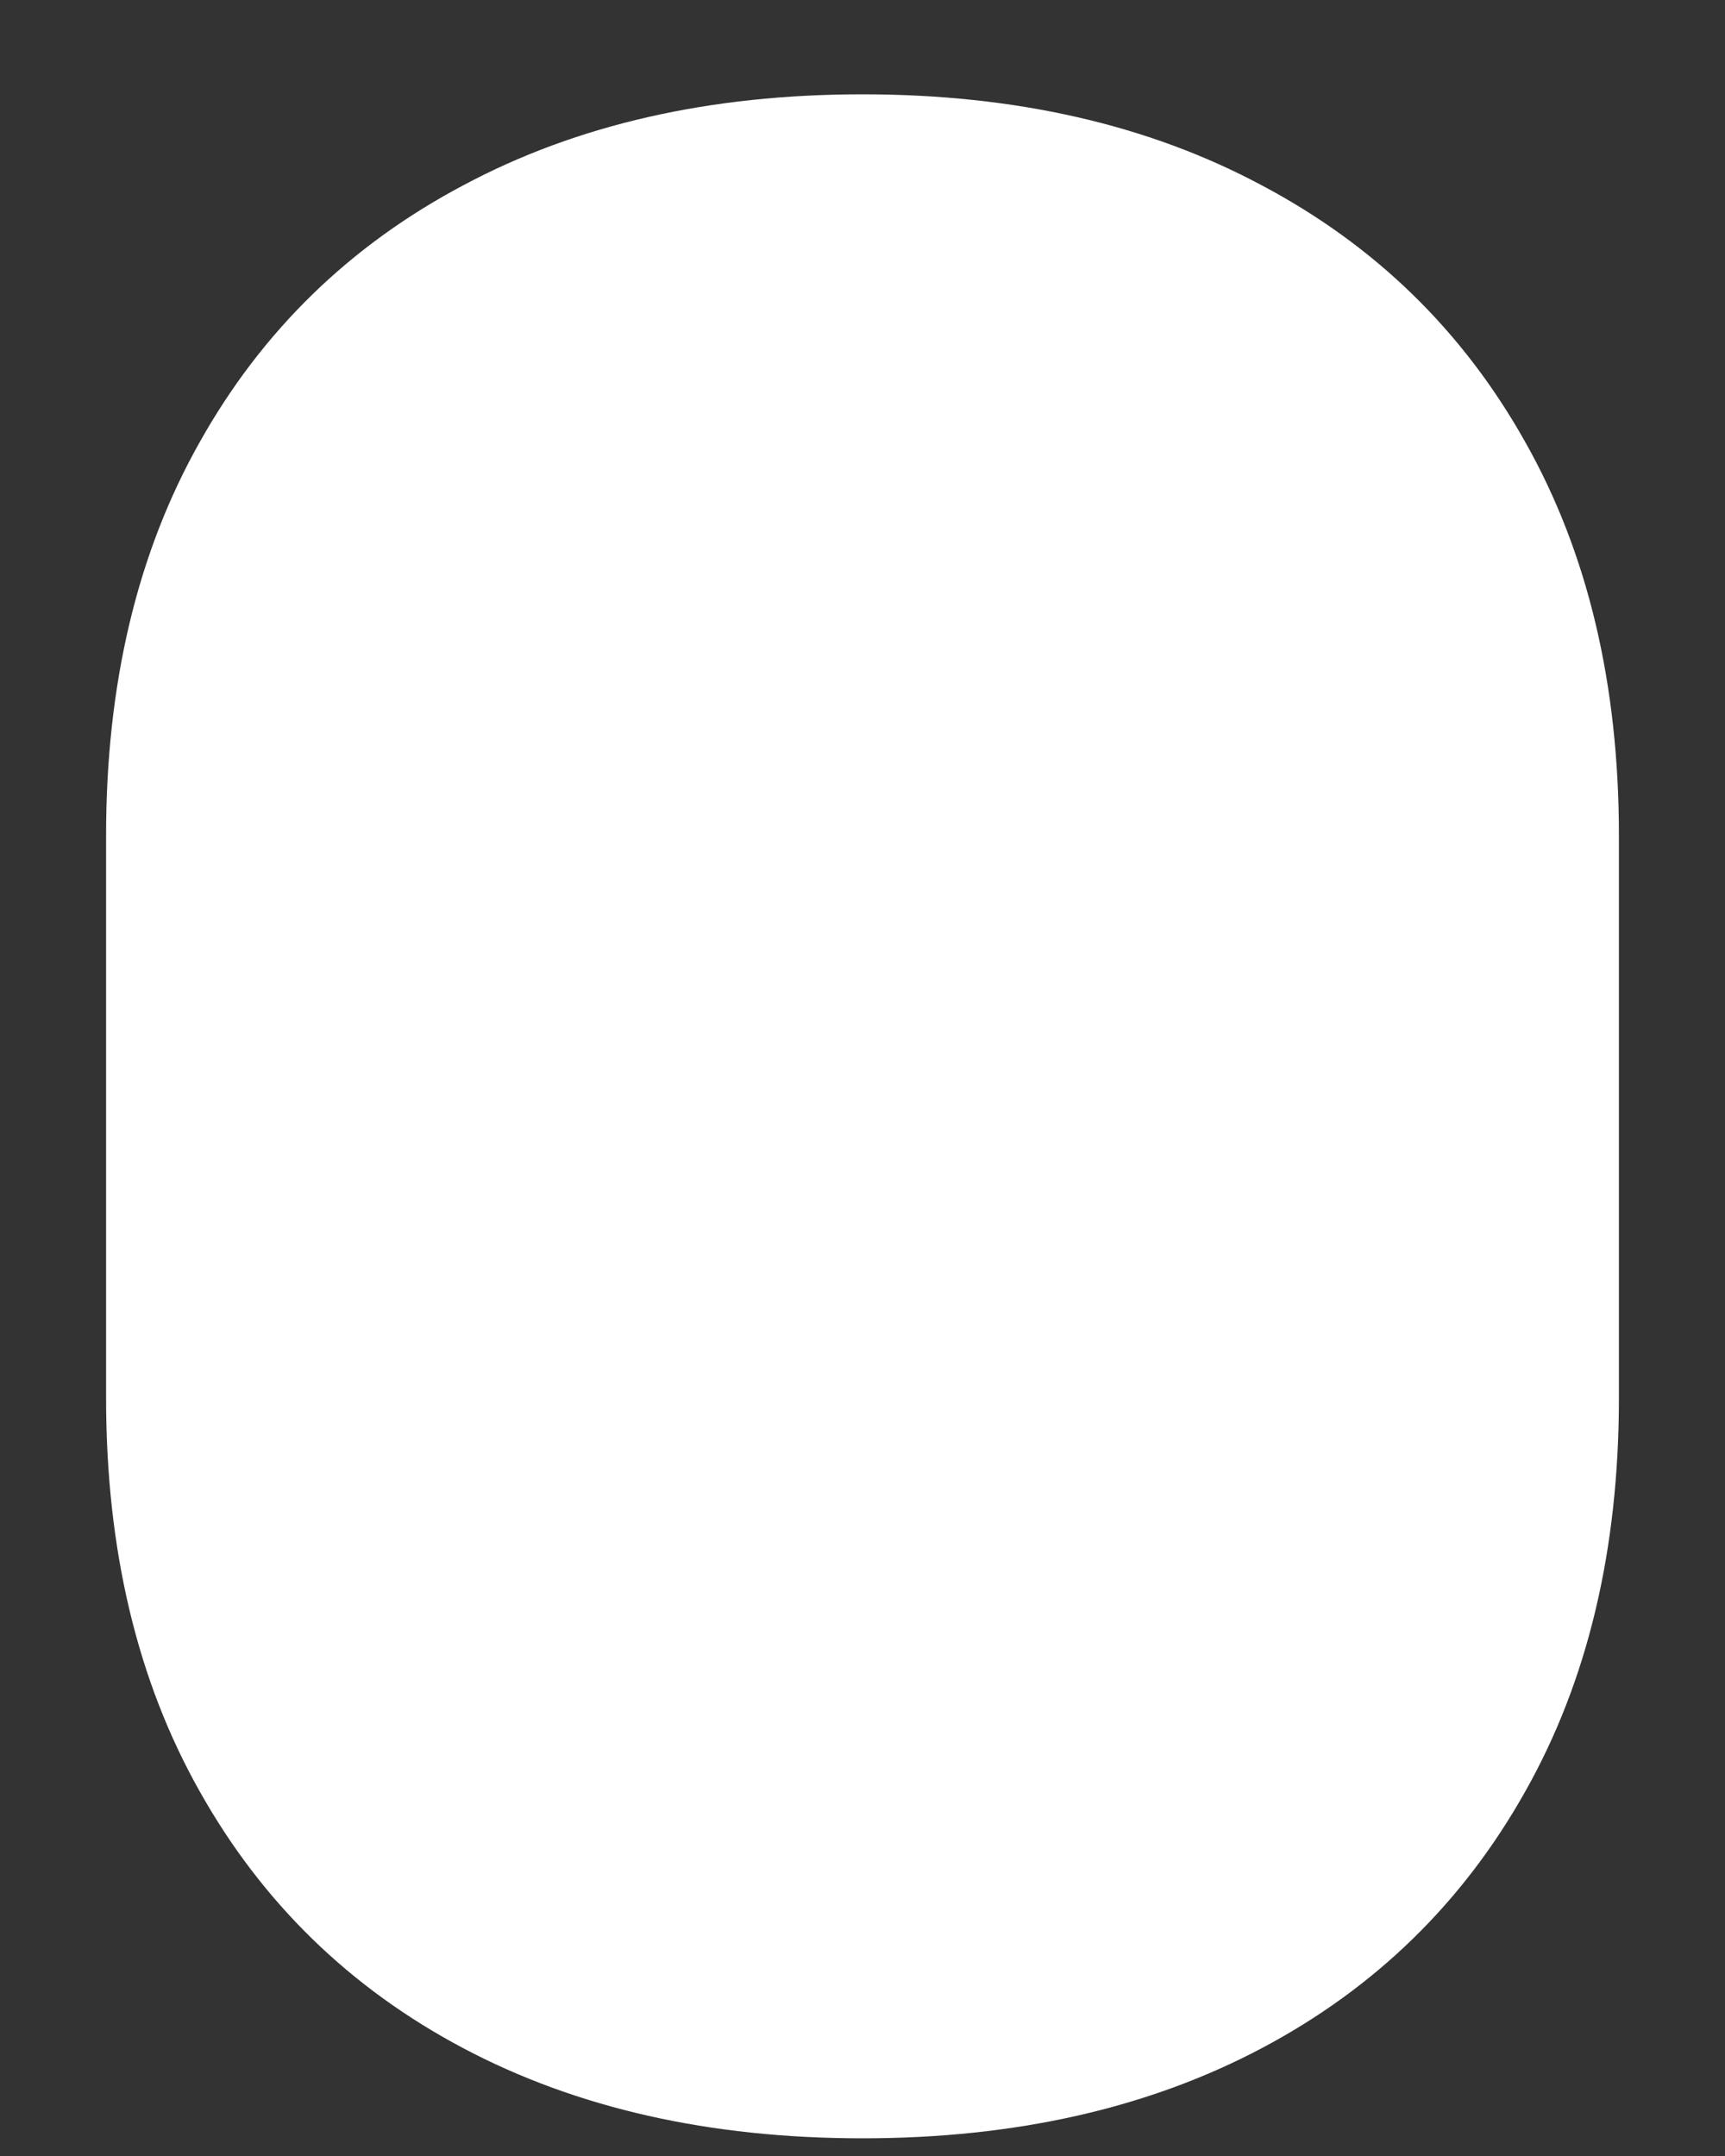 <svg width="16" height="20" viewBox="0 0 16 20" fill="none" xmlns="http://www.w3.org/2000/svg">
<rect x="0" y="0" width="16" height="20" fill="#333333" stroke="none"/>
<path d="M8 0.875C6.583 0.875 5.349 1.156 4.297 1.719C3.245 2.276 2.43 3.07 1.852 4.102C1.273 5.128 0.984 6.344 0.984 7.75V12.969C0.984 14.375 1.273 15.591 1.852 16.617C2.43 17.648 3.245 18.443 4.297 19C5.349 19.557 6.583 19.836 8 19.836C9.417 19.836 10.651 19.557 11.703 19C12.755 18.443 13.57 17.648 14.148 16.617C14.727 15.591 15.016 14.375 15.016 12.969V7.75C15.016 6.344 14.727 5.128 14.148 4.102C13.57 3.07 12.755 2.276 11.703 1.719C10.651 1.156 9.417 0.875 8 0.875Z" fill="white"/>
</svg>
